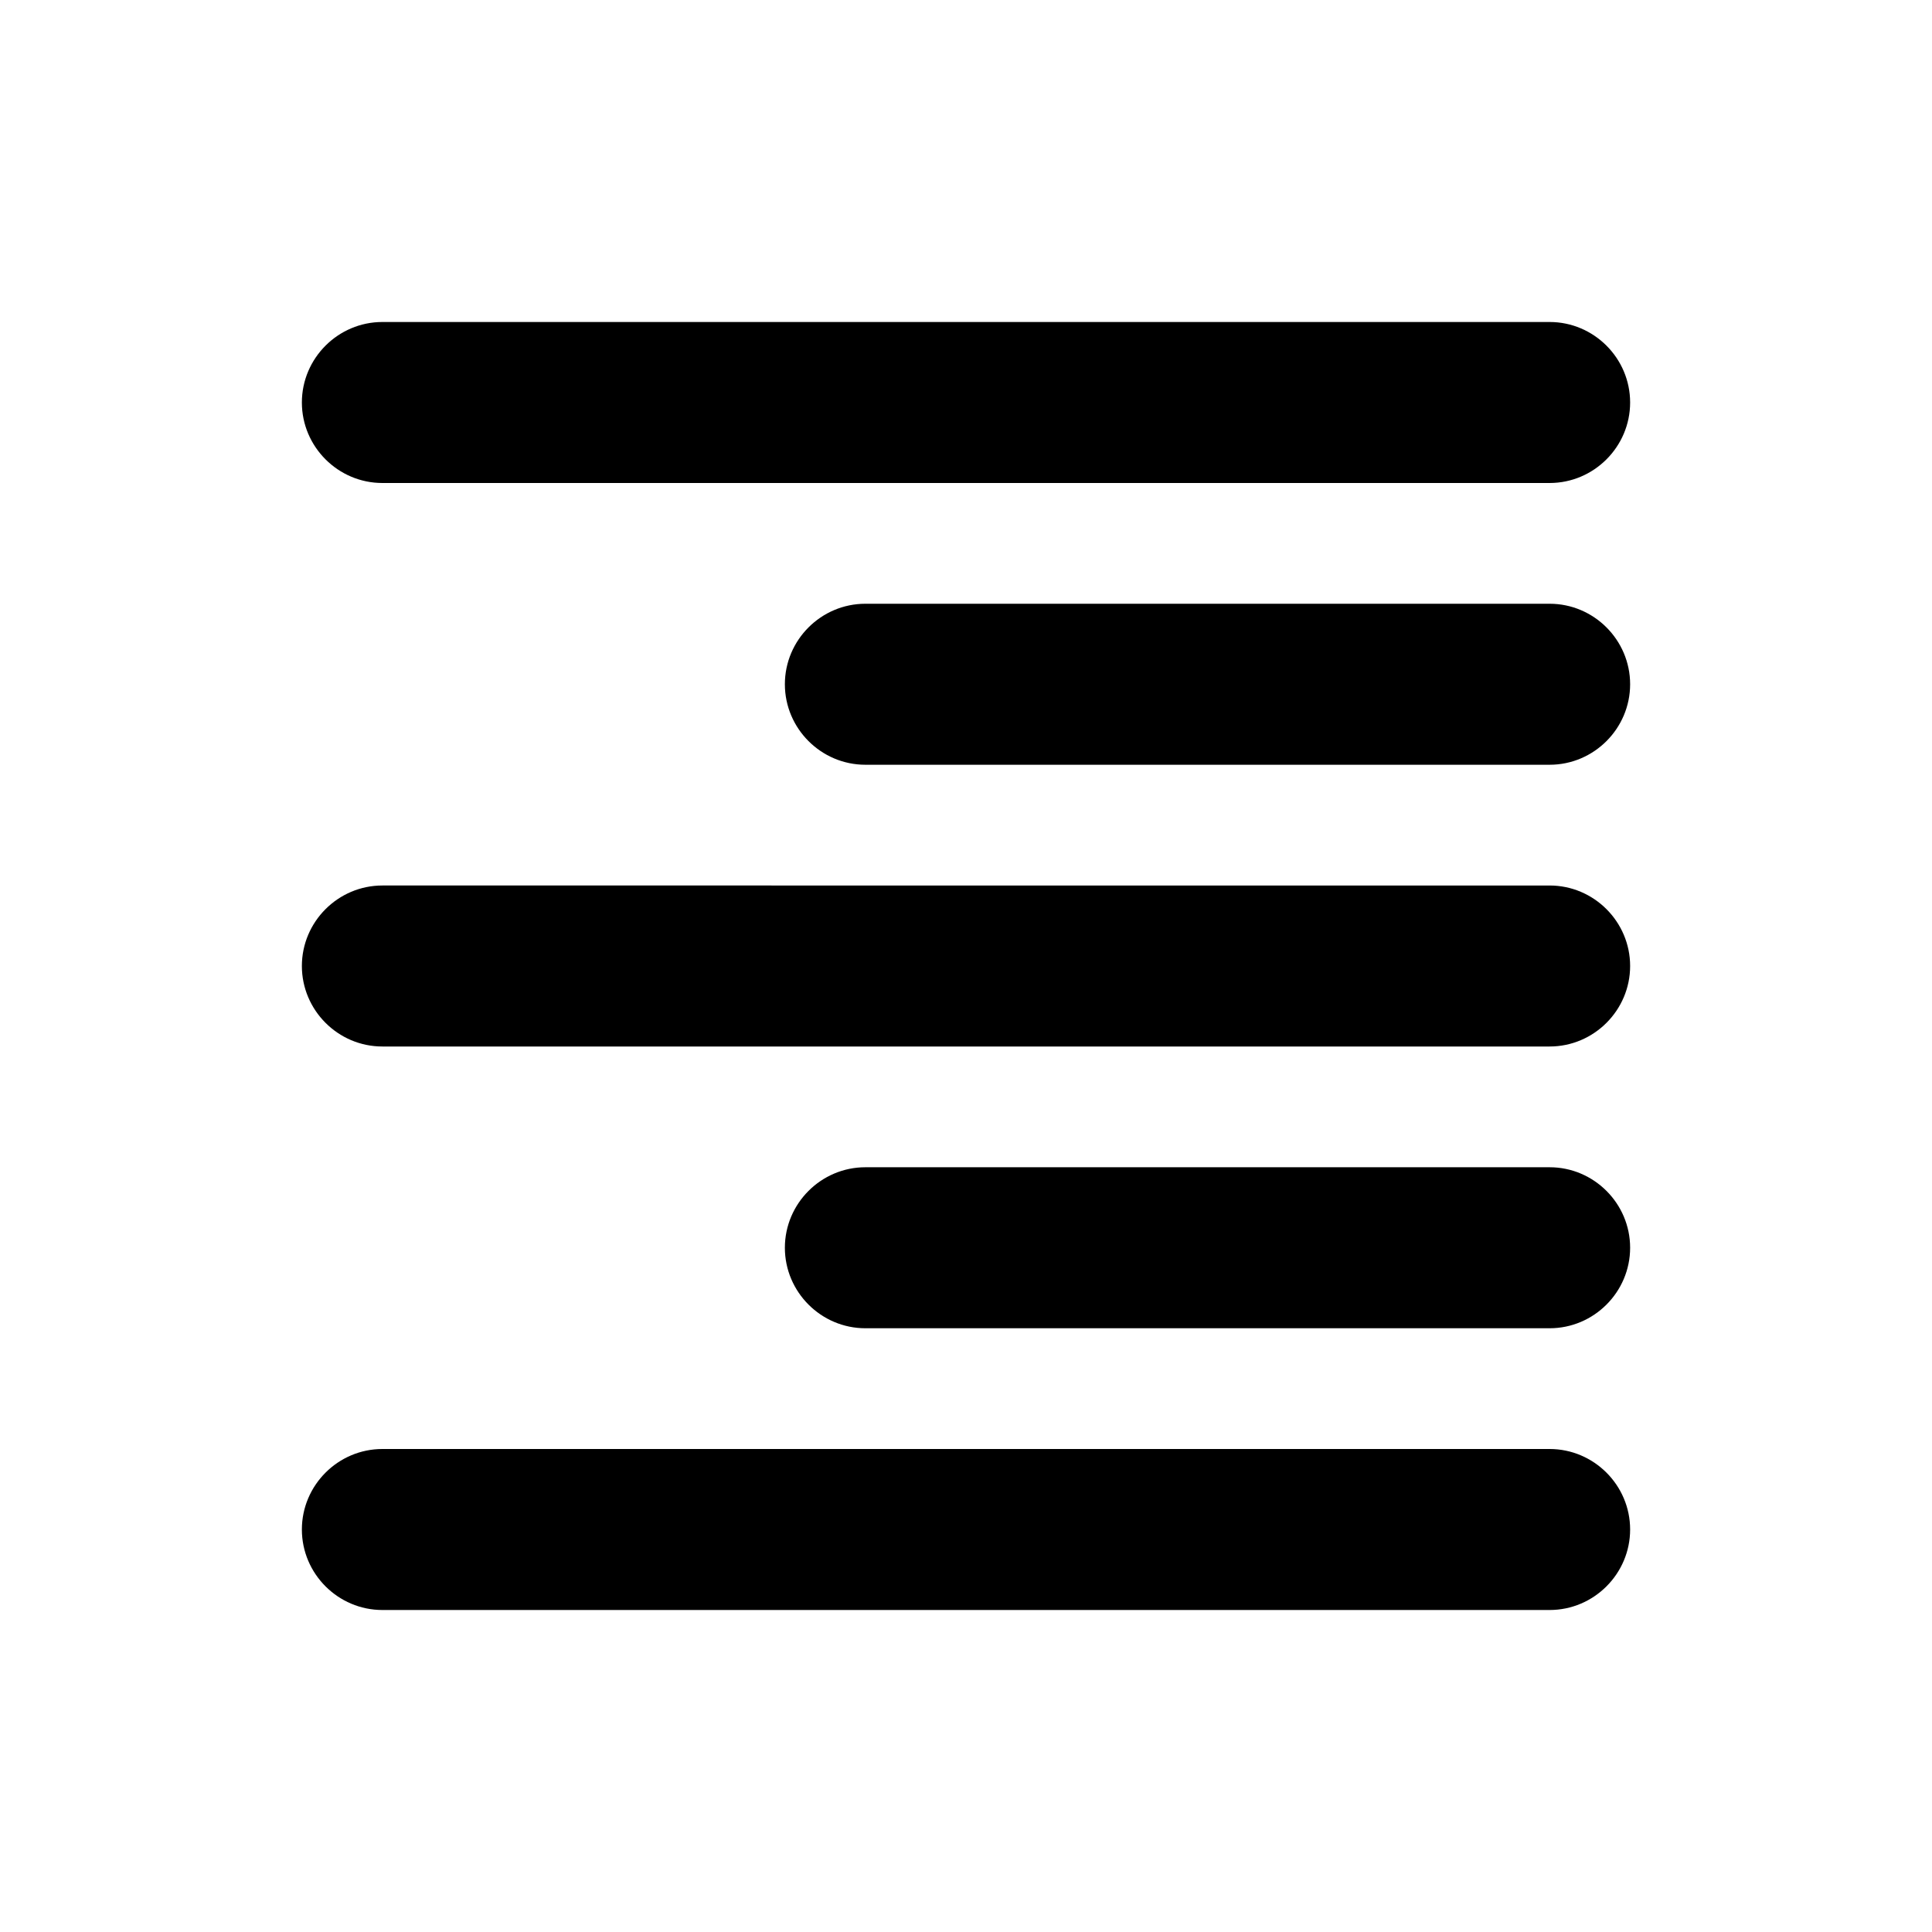 <svg xmlns="http://www.w3.org/2000/svg" width="24" height="24" viewBox="0 0 24 24" fill="currentColor"><path d="M19.25 6H4.75c-.55 0-1-.45-1-1s.45-1 1-1h14.5c.55 0 1 .45 1 1s-.45 1-1 1m1 2.5c0-.55-.45-1-1-1h-8.5c-.55 0-1 .45-1 1s.45 1 1 1h8.5c.55 0 1-.45 1-1m0 7c0-.55-.45-1-1-1h-8.5c-.55 0-1 .45-1 1s.45 1 1 1h8.5c.55 0 1-.45 1-1m0-3.5c0-.55-.45-1-1-1H4.75c-.55 0-1 .45-1 1s.45 1 1 1h14.5c.55 0 1-.45 1-1m0 7c0-.55-.45-1-1-1H4.75c-.55 0-1 .45-1 1s.45 1 1 1h14.5c.55 0 1-.45 1-1"/></svg>